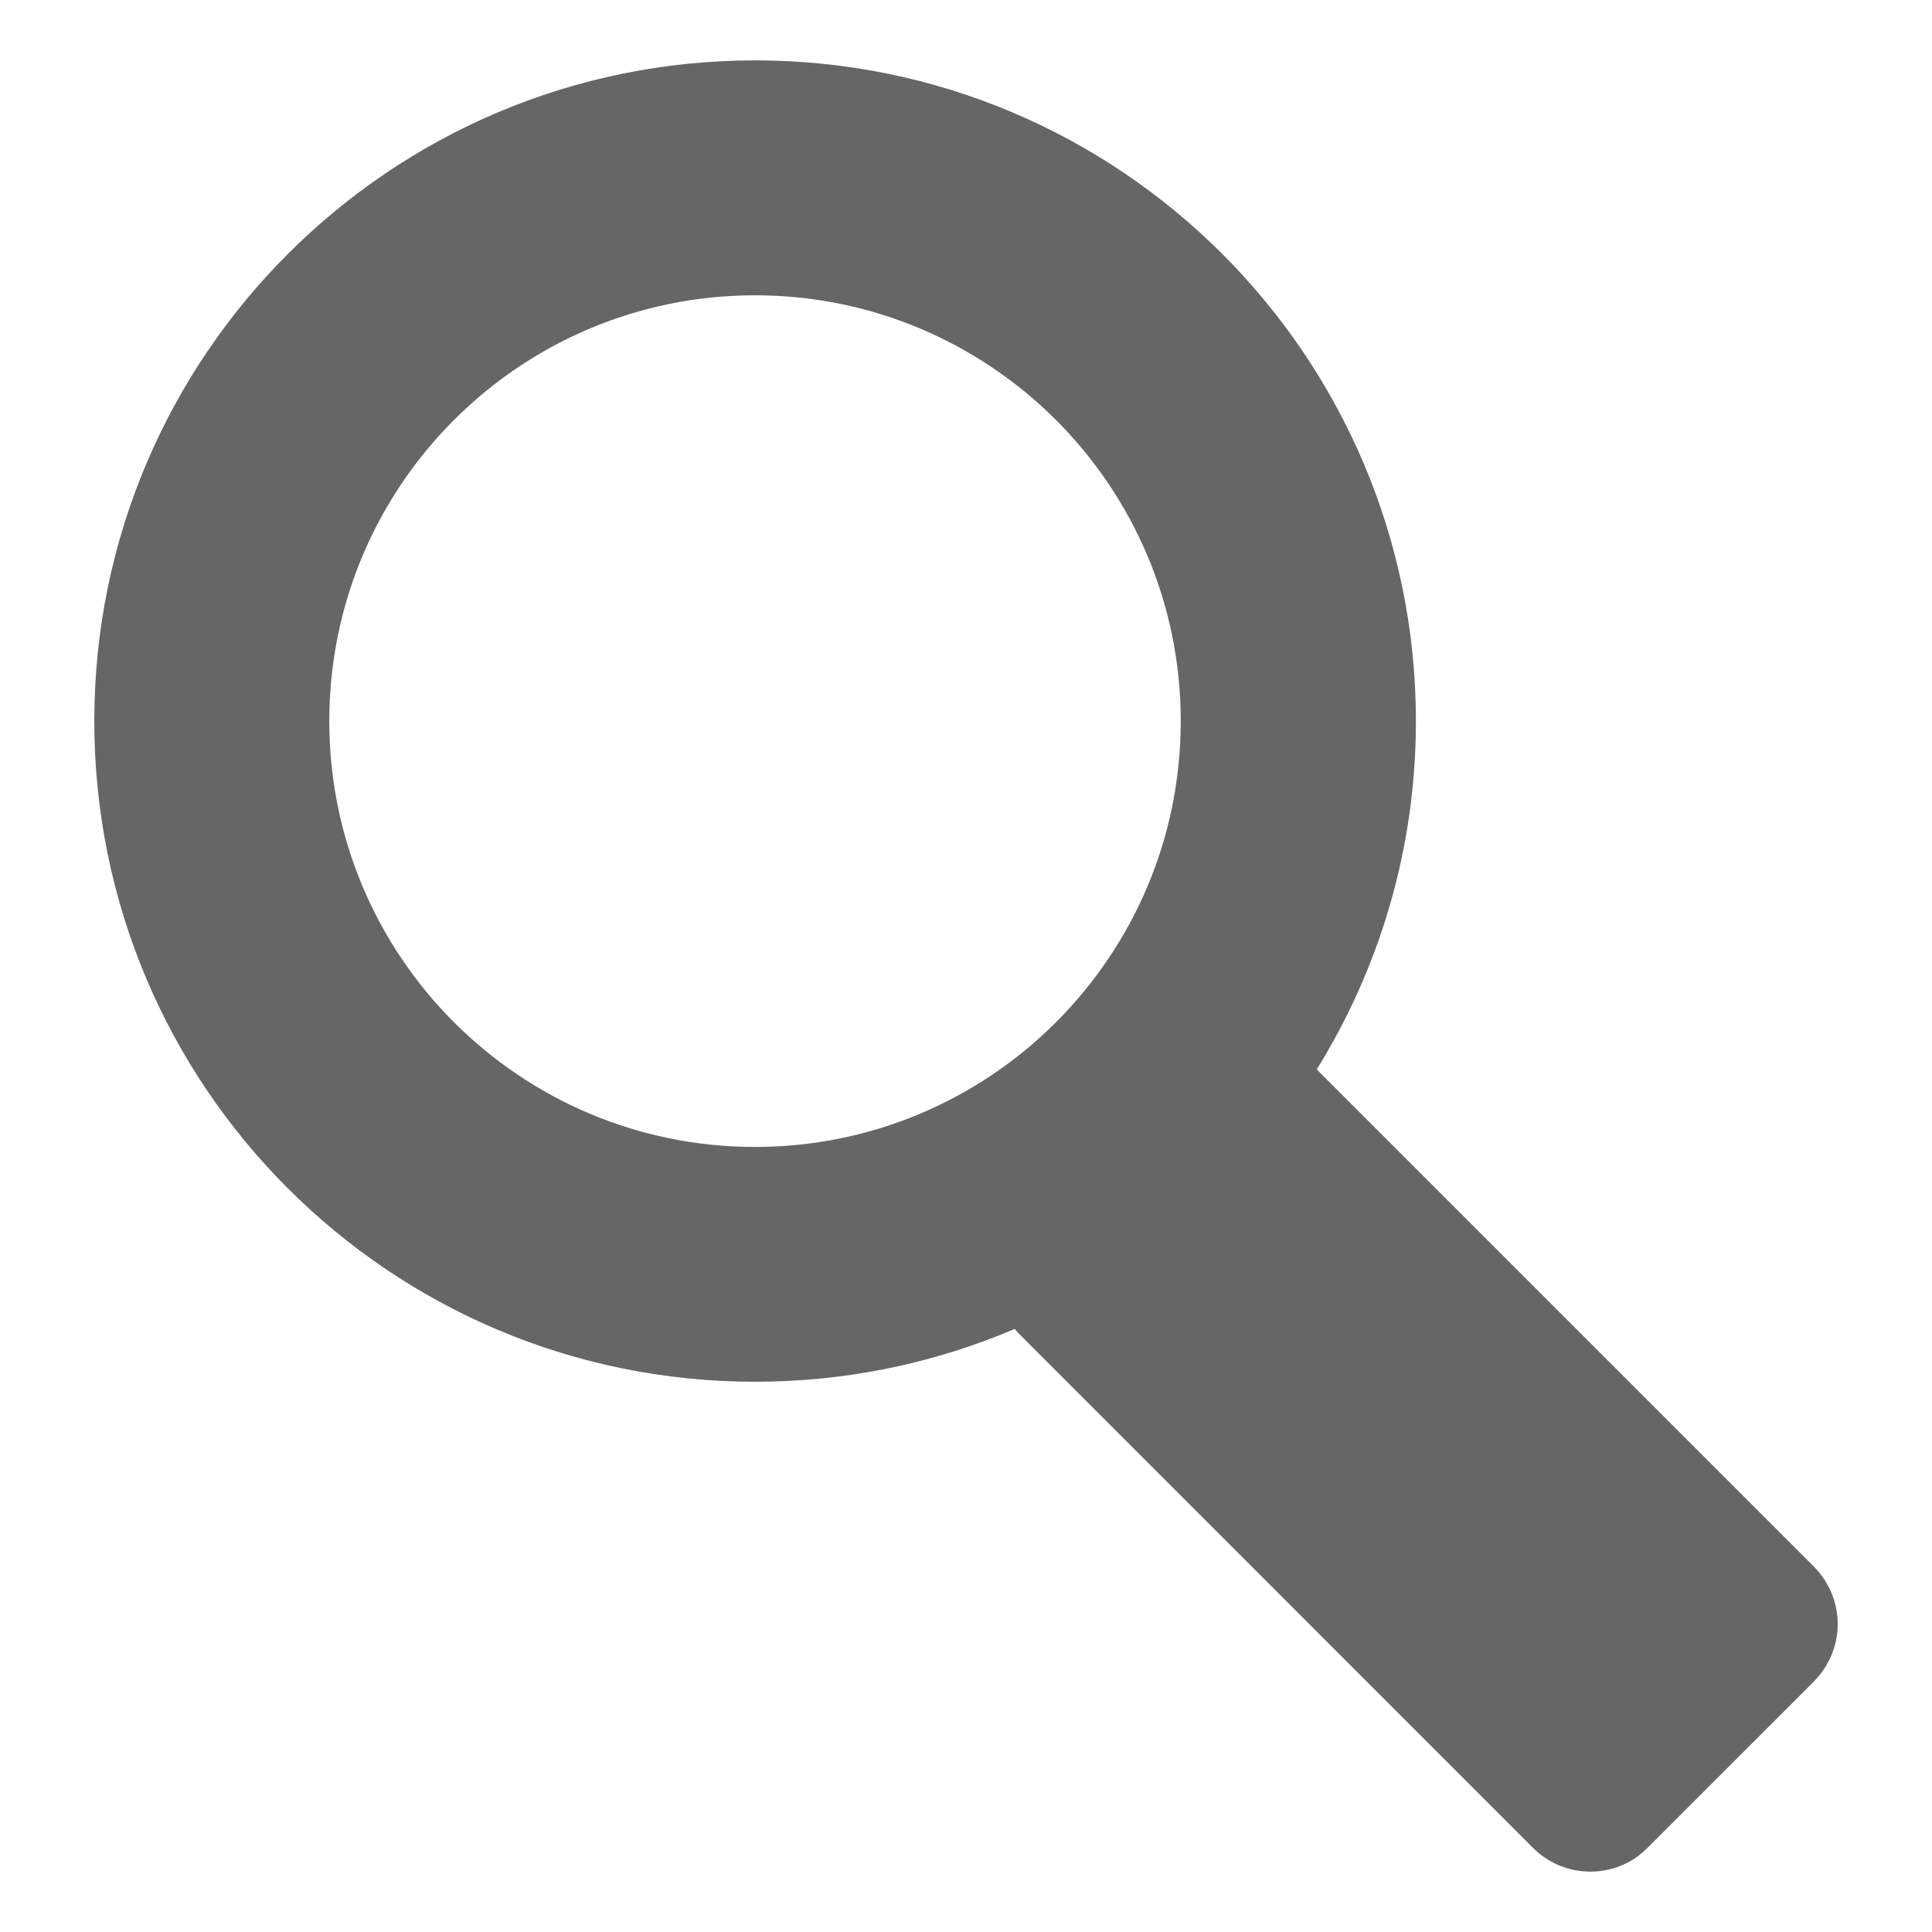 <?xml version="1.0" encoding="utf-8"?>
<!-- Generator: Adobe Illustrator 16.0.3, SVG Export Plug-In . SVG Version: 6.00 Build 0)  -->
<!DOCTYPE svg PUBLIC "-//W3C//DTD SVG 1.1//EN" "http://www.w3.org/Graphics/SVG/1.1/DTD/svg11.dtd">
<svg version="1.1" id="Layer_1" xmlns="http://www.w3.org/2000/svg" xmlns:xlink="http://www.w3.org/1999/xlink" x="0px" y="0px"
	 width="32px" height="32px" viewBox="0 0 32 32" enable-background="new 0 0 32 32" xml:space="preserve">
<path fill="#666666" d="M30.047,25.951l-8.238-8.238c1.039-1.676,1.643-3.652,1.643-5.77C23.45,5.9,18.549,1,12.507,1
	C6.464,1,1.562,5.901,1.562,11.943c0,6.048,4.899,10.943,10.944,10.943c1.528,0,2.979-0.312,4.302-0.875
	c0.015,0.018,0.028,0.036,0.045,0.055l8.539,8.541C25.652,30.869,25.998,31,26.34,31c0.346,0,0.688-0.131,0.947-0.393l2.759-2.758
	c0.247-0.252,0.392-0.592,0.392-0.947C30.439,26.547,30.297,26.204,30.047,25.951z M5.454,11.943c0-3.894,3.156-7.052,7.051-7.052
	c3.894,0,7.052,3.159,7.052,7.052c0,3.896-3.158,7.054-7.052,7.054C8.61,18.997,5.454,15.839,5.454,11.943z"/>
</svg>
